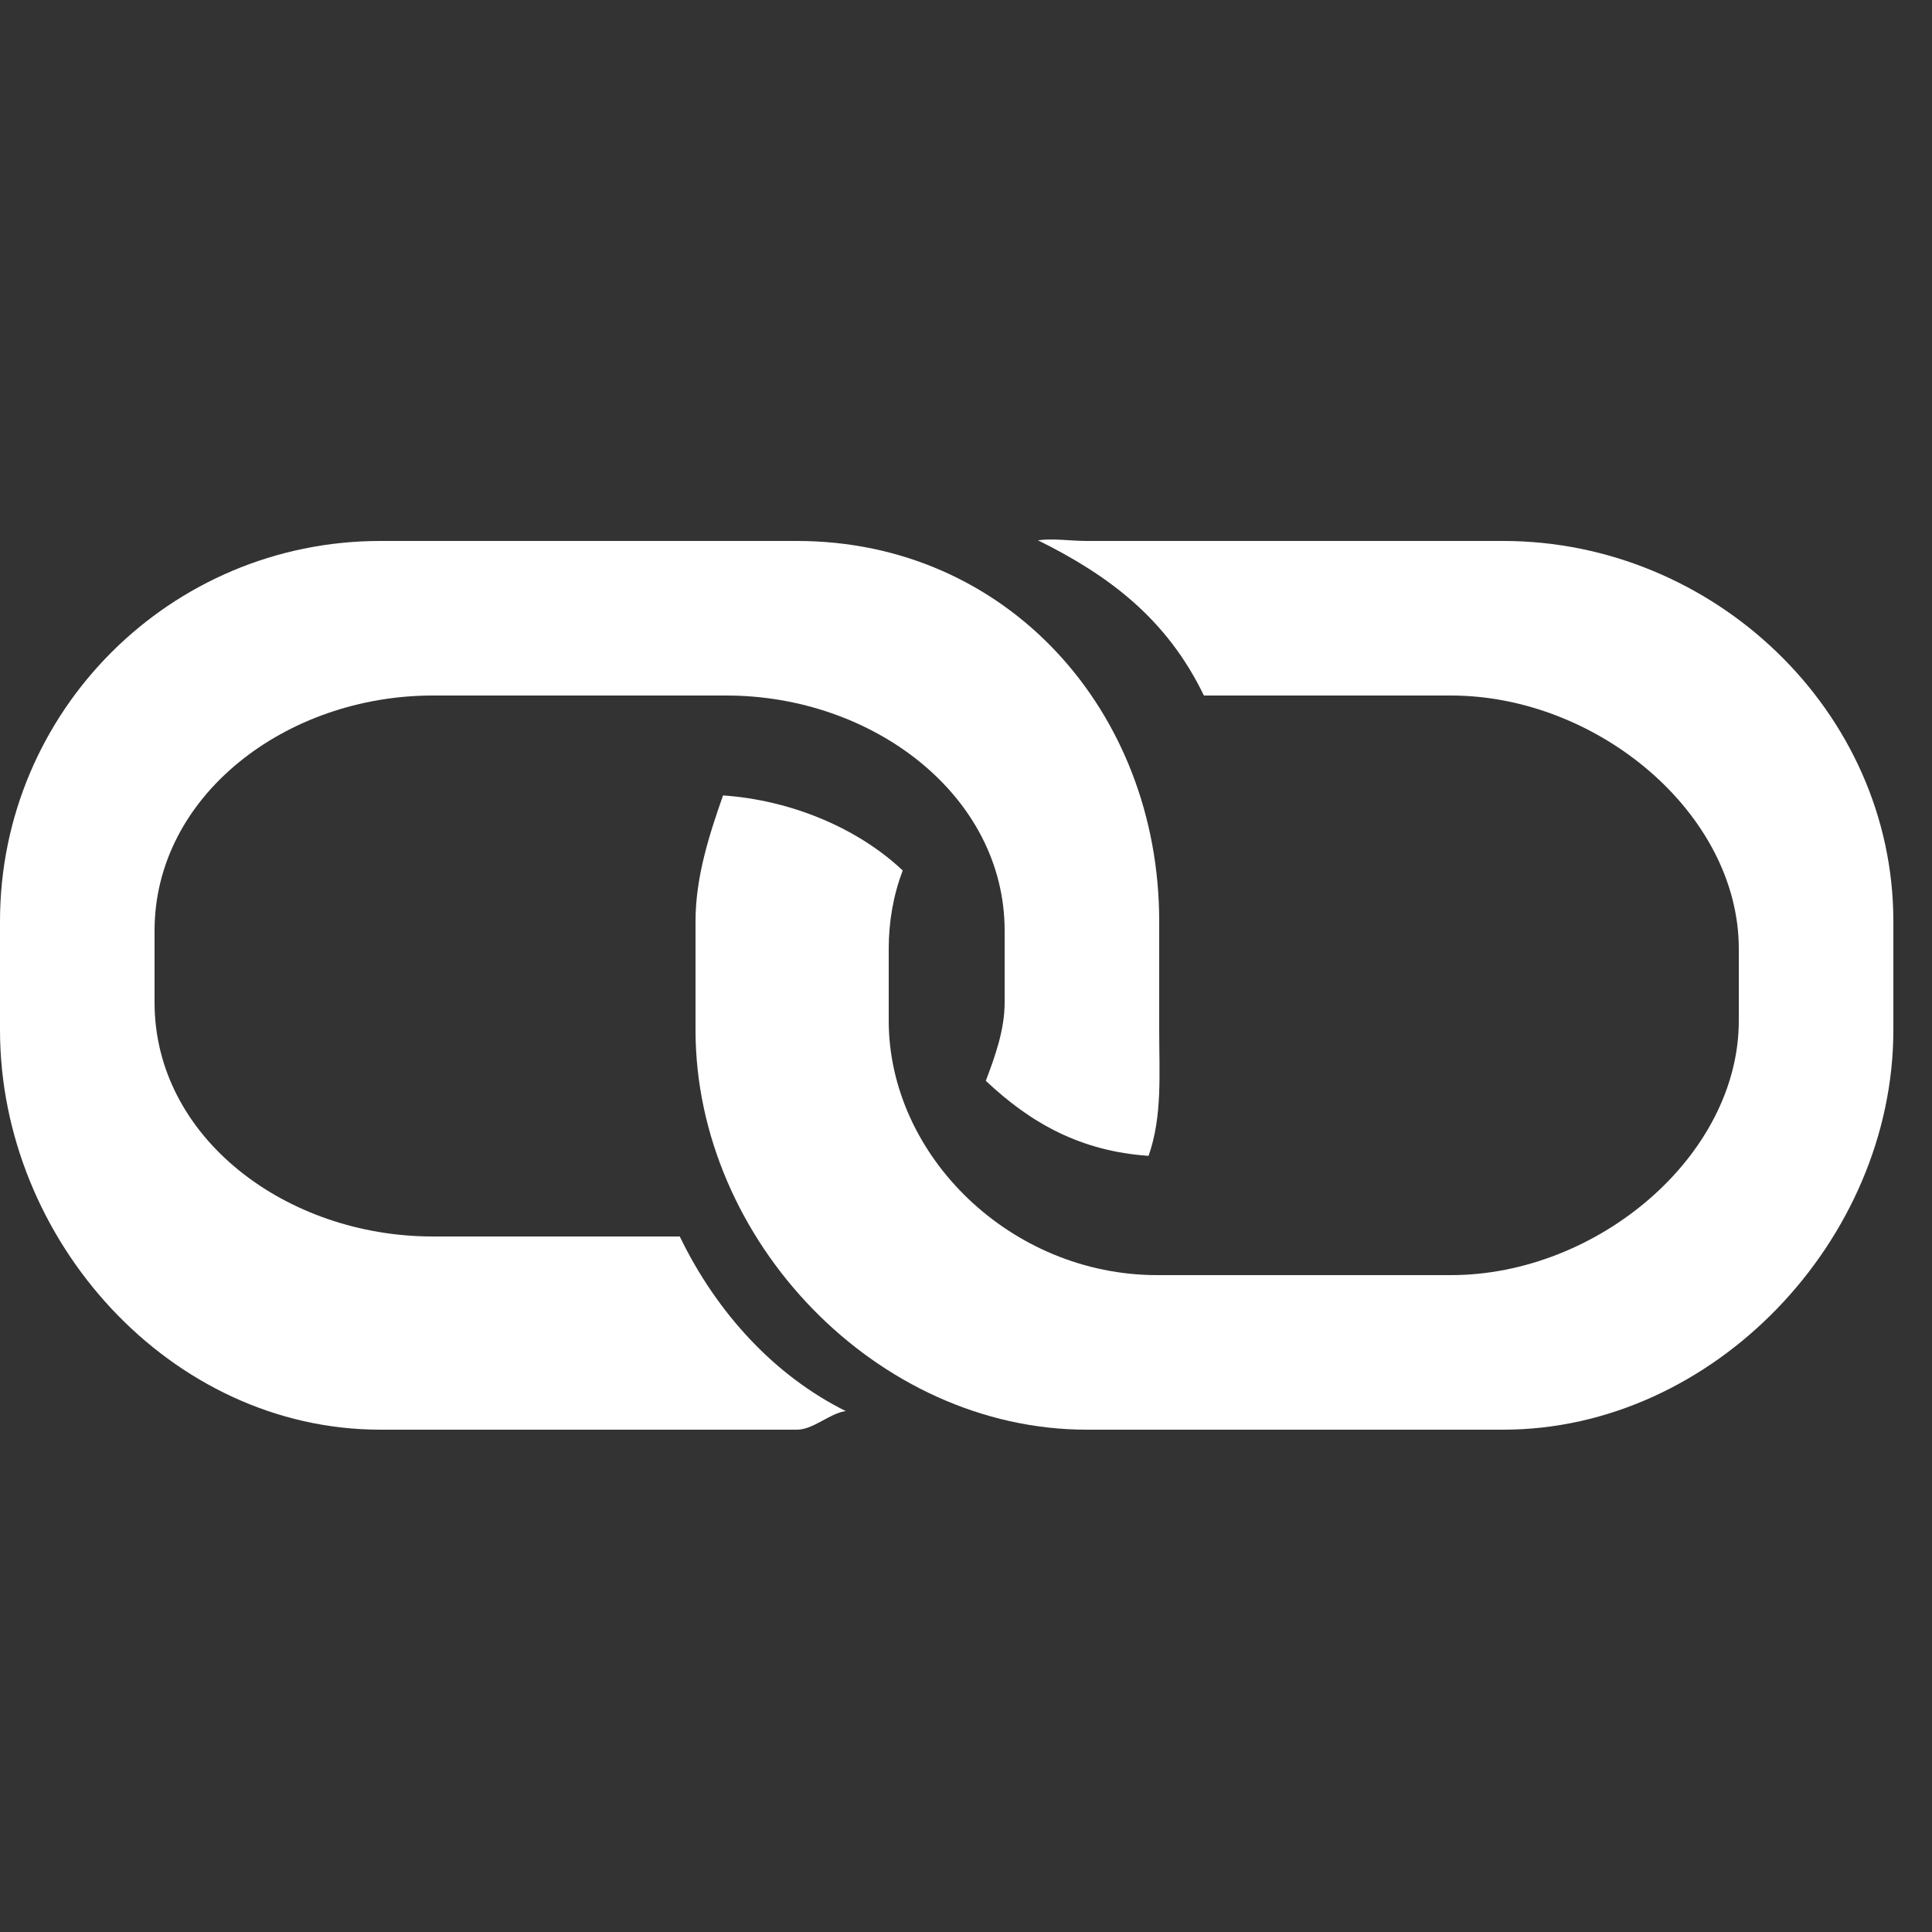 <?xml version="1.0" encoding="utf-8"?>
<!-- Generator: Adobe Illustrator 16.2.1, SVG Export Plug-In . SVG Version: 6.00 Build 0)  -->
<!DOCTYPE svg PUBLIC "-//W3C//DTD SVG 1.1//EN" "http://www.w3.org/Graphics/SVG/1.1/DTD/svg11.dtd">
<svg version="1.1" id="Layer_1" xmlns="http://www.w3.org/2000/svg" xmlns:xlink="http://www.w3.org/1999/xlink" x="0px" y="0px"
	 width="50px" height="50px" viewBox="0 0 50 50" enable-background="new 0 0 50 50" xml:space="preserve">
<rect x="0" y="0" width="50" height="50" fill="#333333" stroke="none"/>
<path fill="#FFFFFF" d="M38.906,14H28.125c-0.43,0-0.85-0.072-1.264-0.018C28.683,14.885,30.19,16,31.157,18h6.394
	C41.341,18,45,21.056,45,24.555v1.859C45,29.913,41.341,33,37.551,33h-7.602C26.159,33,23,29.913,23,26.414v-1.859
	c0-0.709,0.121-1.39,0.362-2.027c-1.165-1.101-2.899-1.823-4.65-1.942C18.354,21.607,18,22.7,18,23.844v2.812
	C18,32.093,22.688,37,28.125,37h10.781C44.343,37,49,32.093,49,26.656v-2.812C49,18.407,44.343,14,38.906,14z"/>
<path fill="#FFFFFF" d="M9.844,37h10.781c0.429,0,0.849-0.428,1.264-0.481C20.067,35.615,18.56,34,17.592,32H11.2
	C7.409,32,4,29.443,4,25.945v-1.858C4,20.587,7.409,18,11.2,18H18.8c3.791,0,7.2,2.587,7.2,6.086v1.858
	c0,0.709-0.246,1.389-0.487,2.027c1.165,1.101,2.461,1.823,4.212,1.942C30.084,28.893,30,27.8,30,26.656v-2.812
	C30,18.407,26.062,14,20.625,14H9.844C4.407,14,0,18.407,0,23.844v2.812C0,32.093,4.407,37,9.844,37z"/>
</svg>
